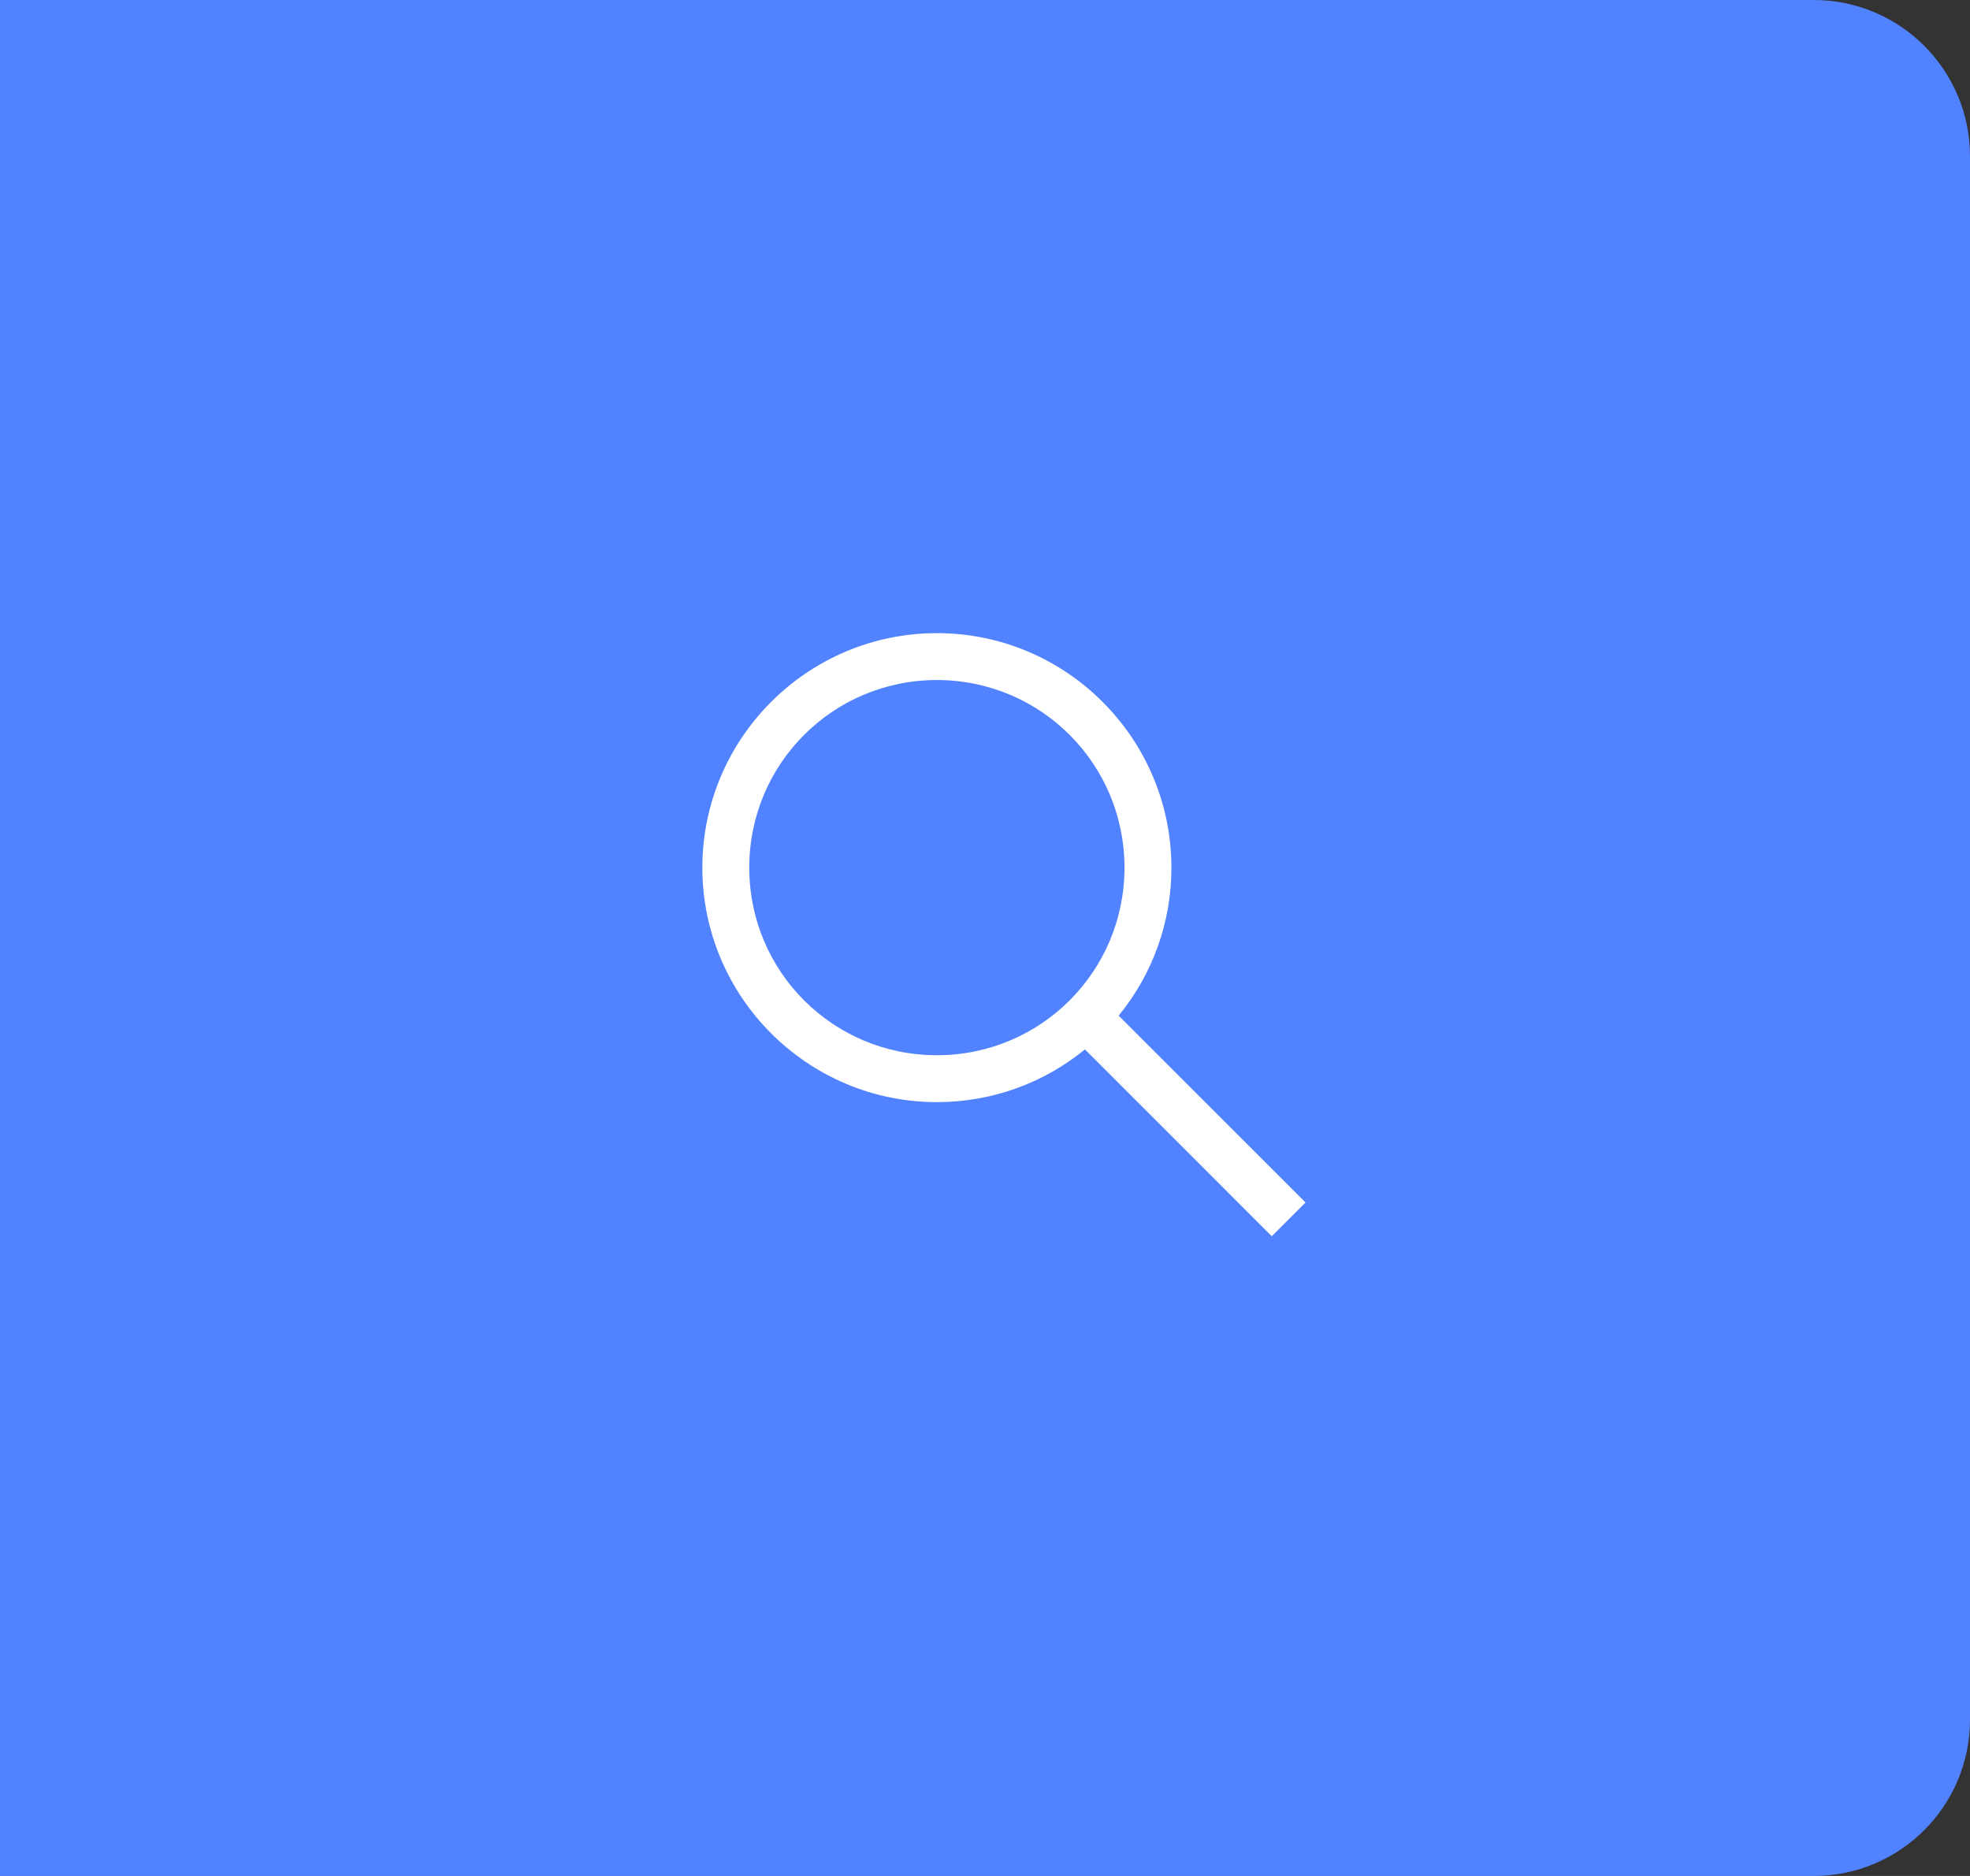 <svg width="63" height="60" viewBox="0 0 63 60" fill="none" xmlns="http://www.w3.org/2000/svg">
<rect x="0" y="0" width="63" height="60" fill="#333333" stroke="none"/>
<path d="M0 0H58C60.761 0 63 2.239 63 5V55C63 57.761 60.761 60 58 60H0V0Z" fill="#5182FF"/>
<path d="M22.461 27.75C22.461 31.884 25.827 35.25 29.961 35.25C31.757 35.25 33.403 34.62 34.696 33.563L40.671 39.539L41.751 38.46L35.774 32.484C36.868 31.15 37.465 29.476 37.461 27.75C37.461 23.616 34.095 20.25 29.961 20.25C25.827 20.25 22.461 23.616 22.461 27.75ZM23.961 27.75C23.961 24.428 26.638 21.75 29.961 21.75C33.283 21.75 35.961 24.428 35.961 27.75C35.961 31.073 33.283 33.75 29.961 33.75C26.638 33.75 23.961 31.073 23.961 27.75Z" fill="white"/>
</svg>
